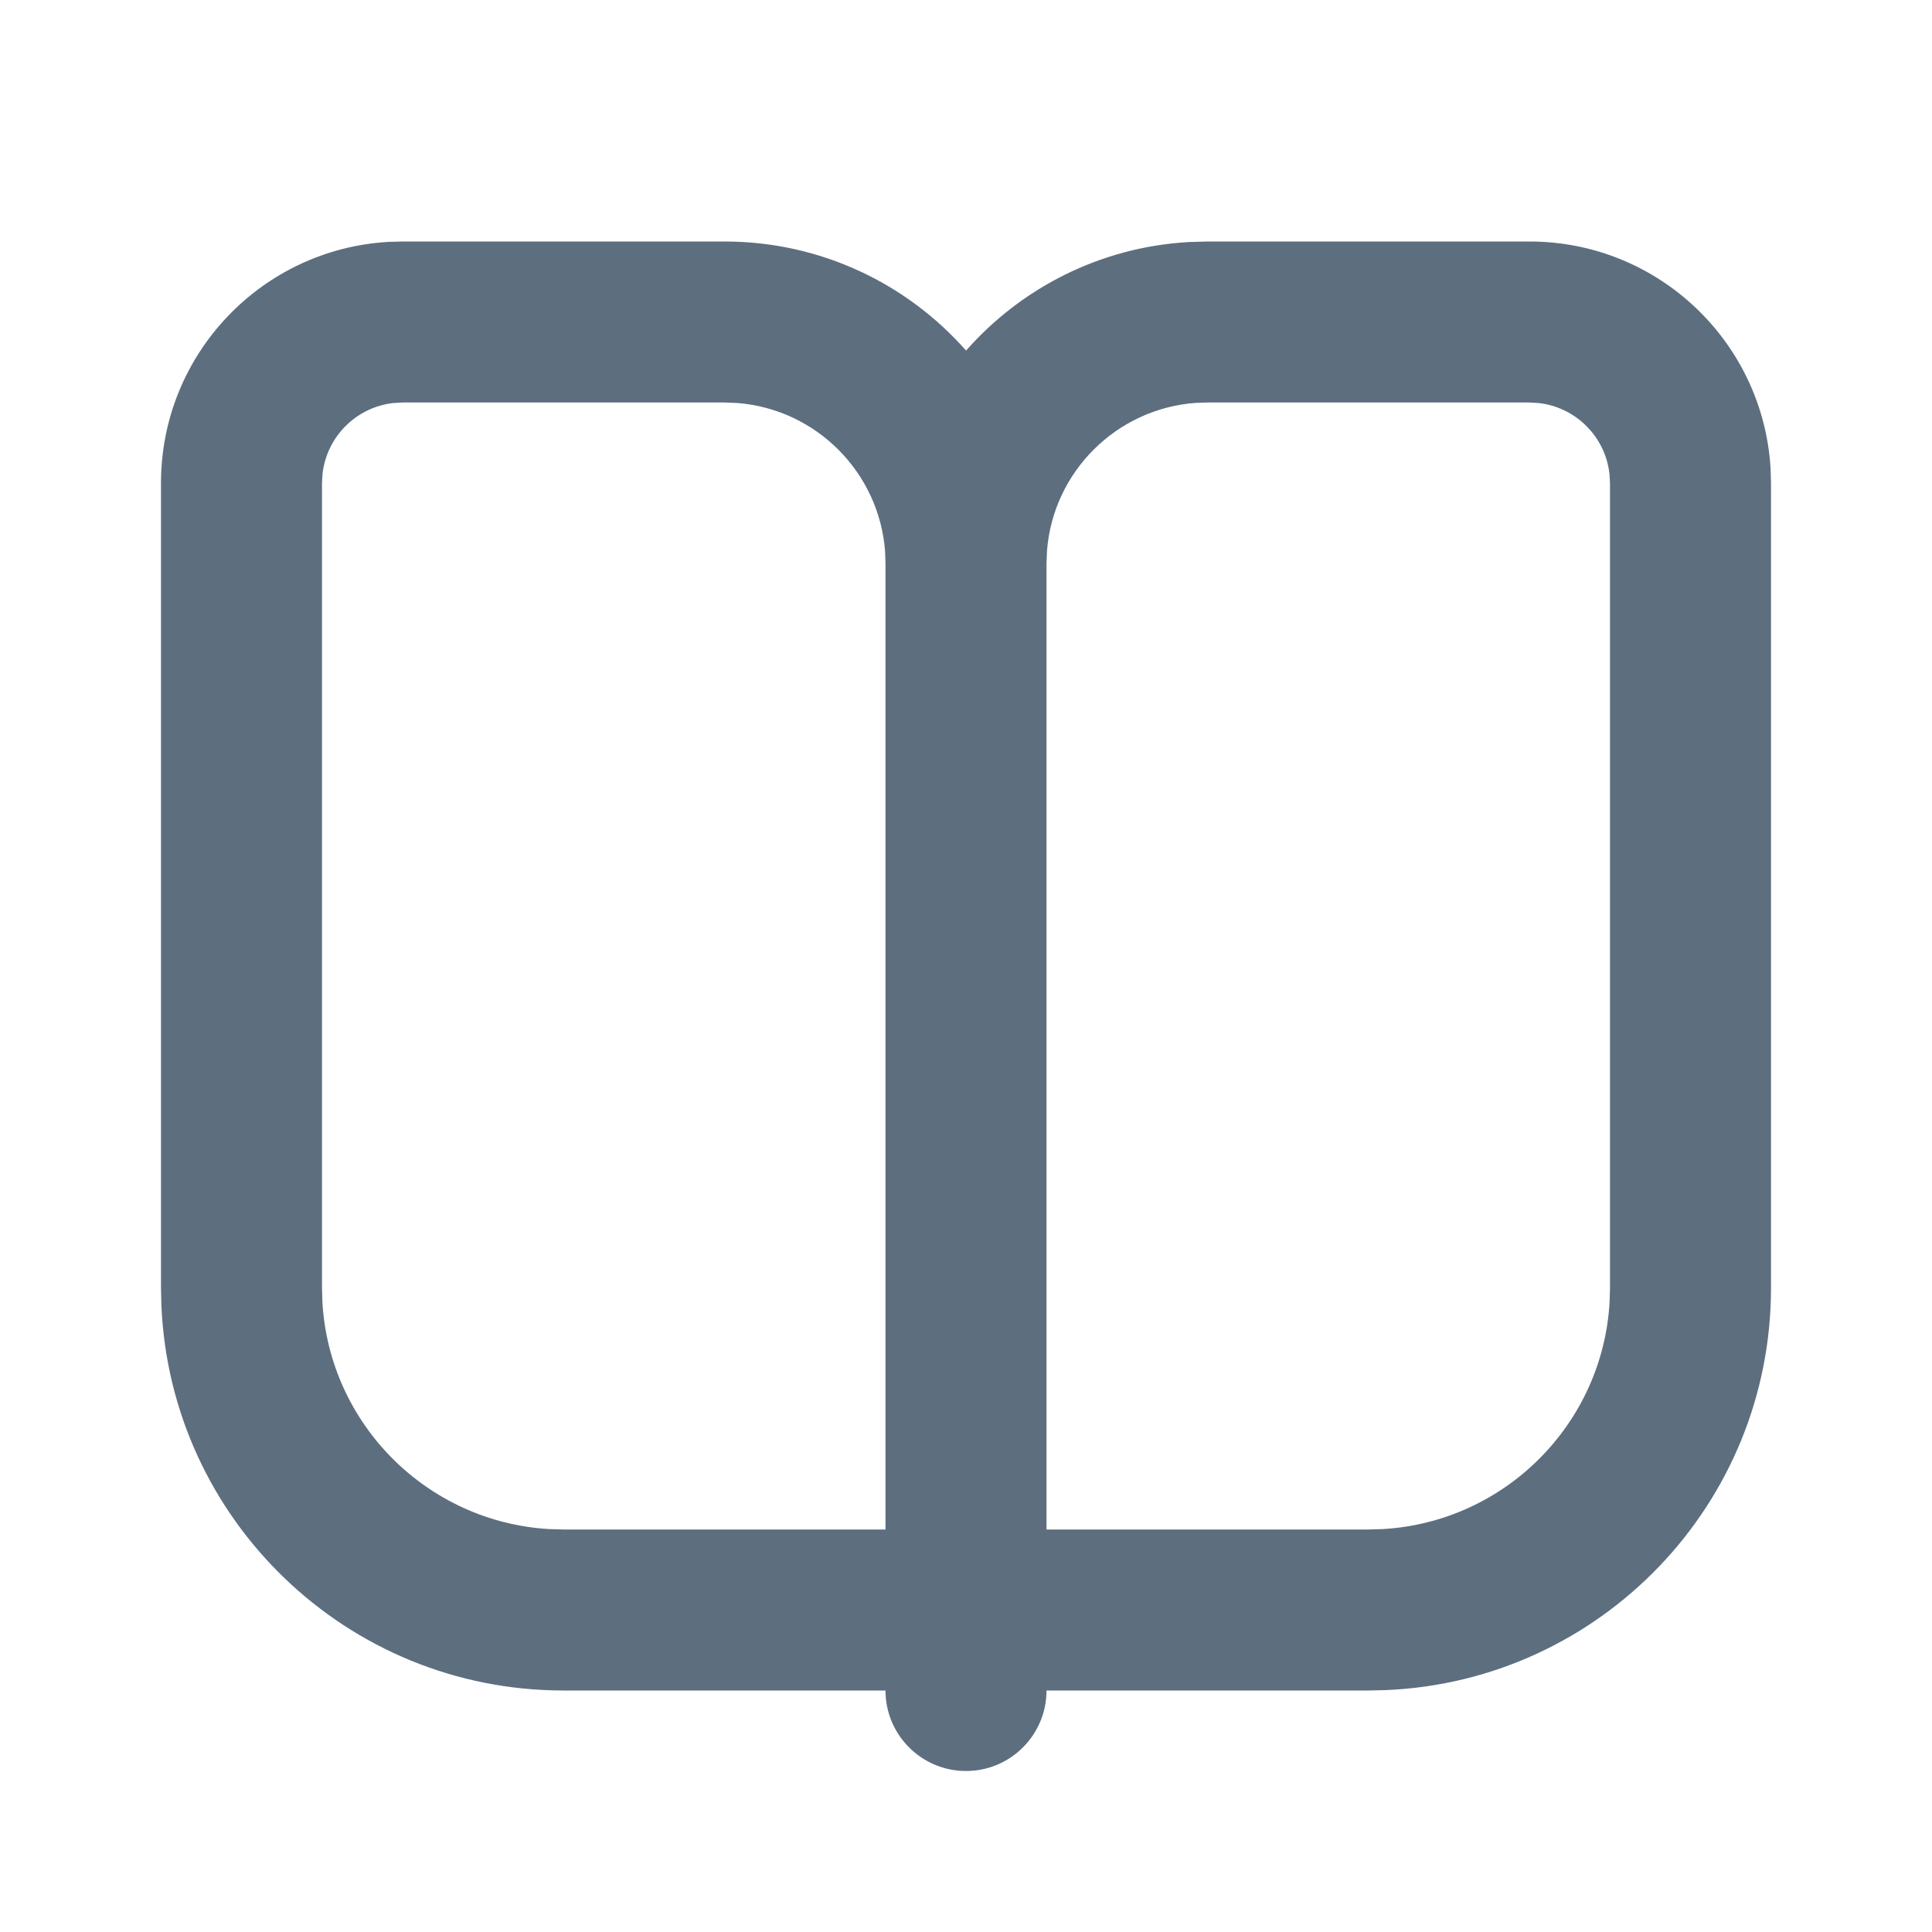 <?xml version="1.0" encoding="UTF-8"?>
<svg width="24px" height="24px" viewBox="0 0 24 24" version="1.1" xmlns="http://www.w3.org/2000/svg" xmlns:xlink="http://www.w3.org/1999/xlink">
    <title>百科</title>
    <g id="2.0" stroke="none" stroke-width="1" fill="none" fill-rule="evenodd">
        <g id="知识库删格" transform="translate(-33, -253)">
            <g id="百科" transform="translate(33, 253)">
                <polygon id="路径" points="0 0 24 0 24 24 0 24"></polygon>
                <path d="M7,21 C4.311,21 2.118,18.878 2.005,16.217 L2,16 L2,6 C2,4.402 3.249,3.096 4.824,3.005 L5,3 L9,3 C10.195,3 11.268,3.524 12.001,4.355 C12.683,3.58 13.663,3.071 14.763,3.007 L15,3 L19,3 C20.598,3 21.904,4.249 21.995,5.824 L22,6 L22,16 C22,18.689 19.878,20.882 17.217,20.995 L17,21 L13,21 C13,21.552 12.552,22 12,22 C11.448,22 11,21.552 11,21 L7,21 Z M19,5 L15,5 L14.851,5.005 C13.868,5.078 13.082,5.861 13.006,6.843 L13,7 L13,19 L17,19 L17.176,18.995 C18.693,18.907 19.907,17.693 19.995,16.176 L20,16 L20,6 L19.993,5.883 C19.94,5.424 19.576,5.06 19.117,5.007 L19,5 Z M11,7 L10.995,6.851 C10.922,5.868 10.139,5.082 9.157,5.006 L9,5 L5,5 L4.883,5.007 C4.424,5.06 4.06,5.424 4.007,5.883 L4,6 L4,16 L4.005,16.176 C4.093,17.693 5.307,18.907 6.824,18.995 L7,19 L11,19 L11,7 Z" id="形状结合" fill="#5D6E7F" fill-rule="nonzero"></path>
            </g>
        </g>
    </g>
</svg>